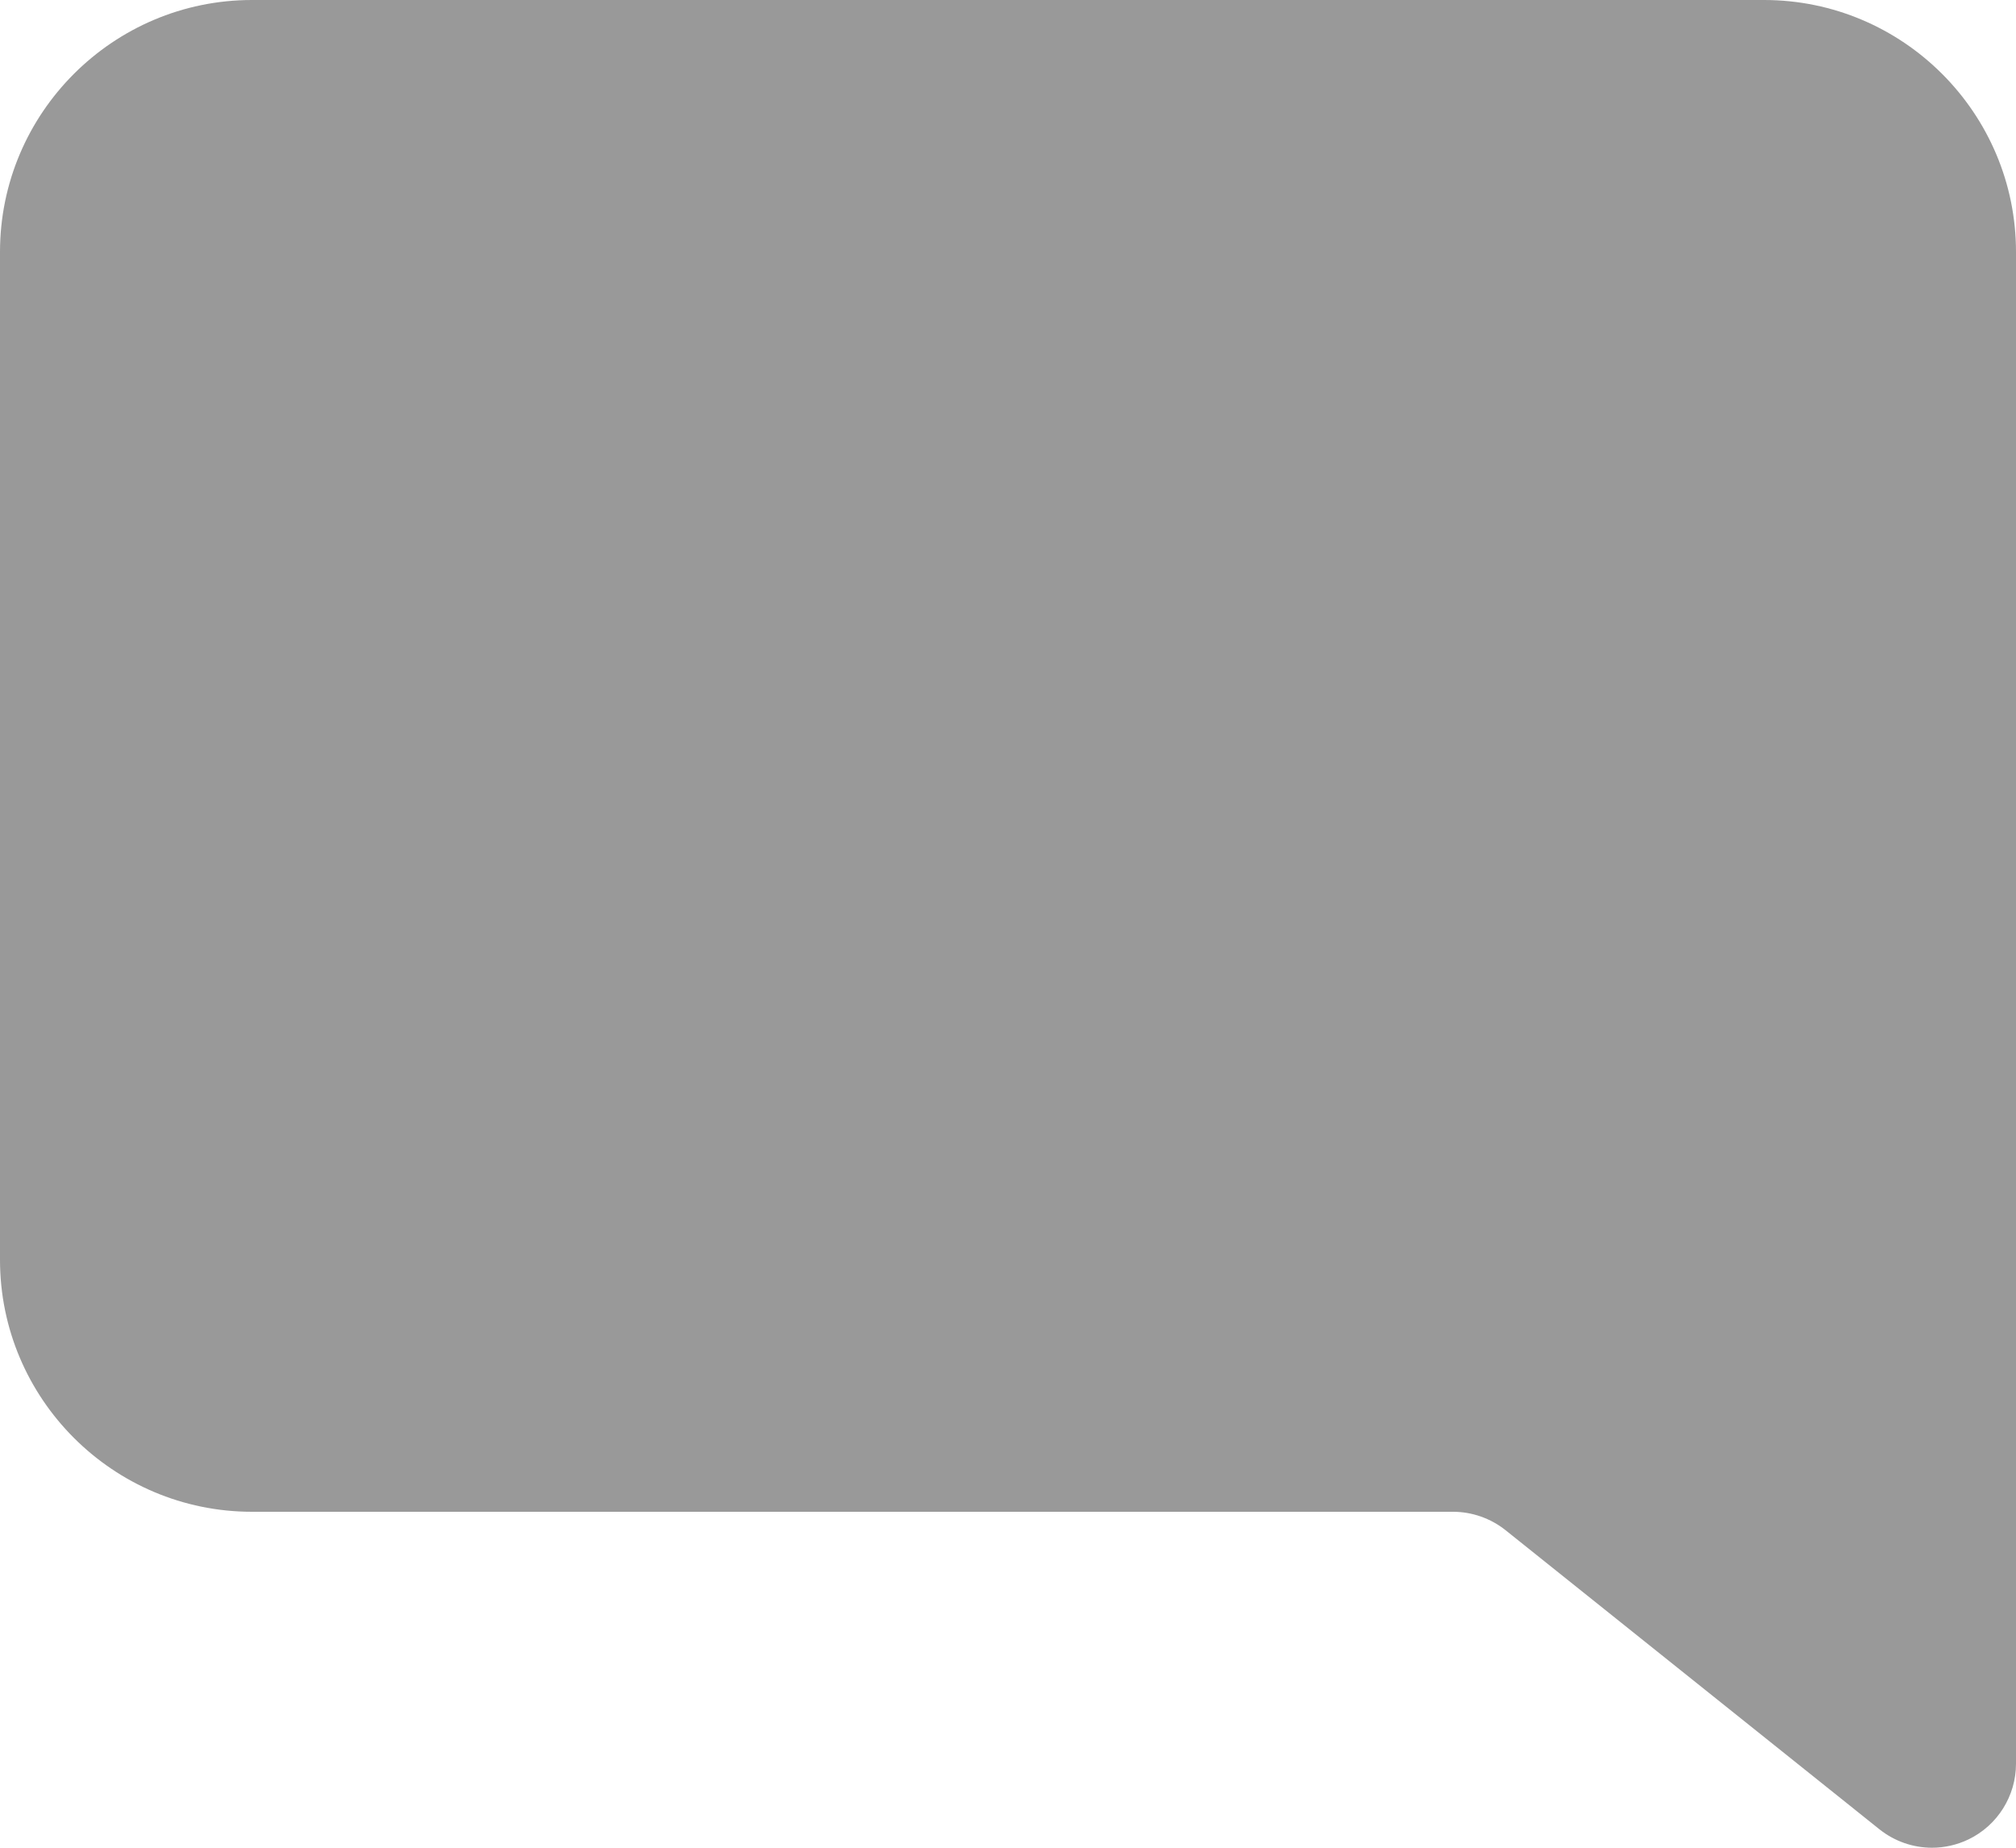 <svg xmlns="http://www.w3.org/2000/svg" xmlns:xlink="http://www.w3.org/1999/xlink" width="24" height="22" version="1.1" viewBox="0 0 24 22"><title>Notif/Default</title><desc>Created with Sketch.</desc><defs><linearGradient id="linearGradient-1" x1="50%" x2="50%" y1="0%" y2="100%"><stop offset="0%" stop-color="#FFF"/><stop offset="100%" stop-color="#000"/></linearGradient></defs><g id="13.0-Iconography" fill="none" fill-rule="evenodd" stroke="none" stroke-width="1"><g id="13.1-Icons" fill="#999" transform="translate(-289, -1258)"><g id="UI" transform="translate(105, 767.028)"><g id="Notif/Default" transform="translate(184, 490.972)"><path id="Fill-44" d="M21,0 L3,0 C1.346,0 0,1.346 0,3 L0,15 C0,16.654 1.346,18 3,18 L17.299,18 C17.524,18 17.746,18.078 17.923,18.219 L22.375,21.781 C22.556,21.925 22.777,22 23,22 C23.147,22 23.296,21.967 23.434,21.901 C23.779,21.735 24,21.384 24,21 L24,3 C24,1.346 22.654,0 21,0 L21,0 Z"/></g></g></g></g></svg>